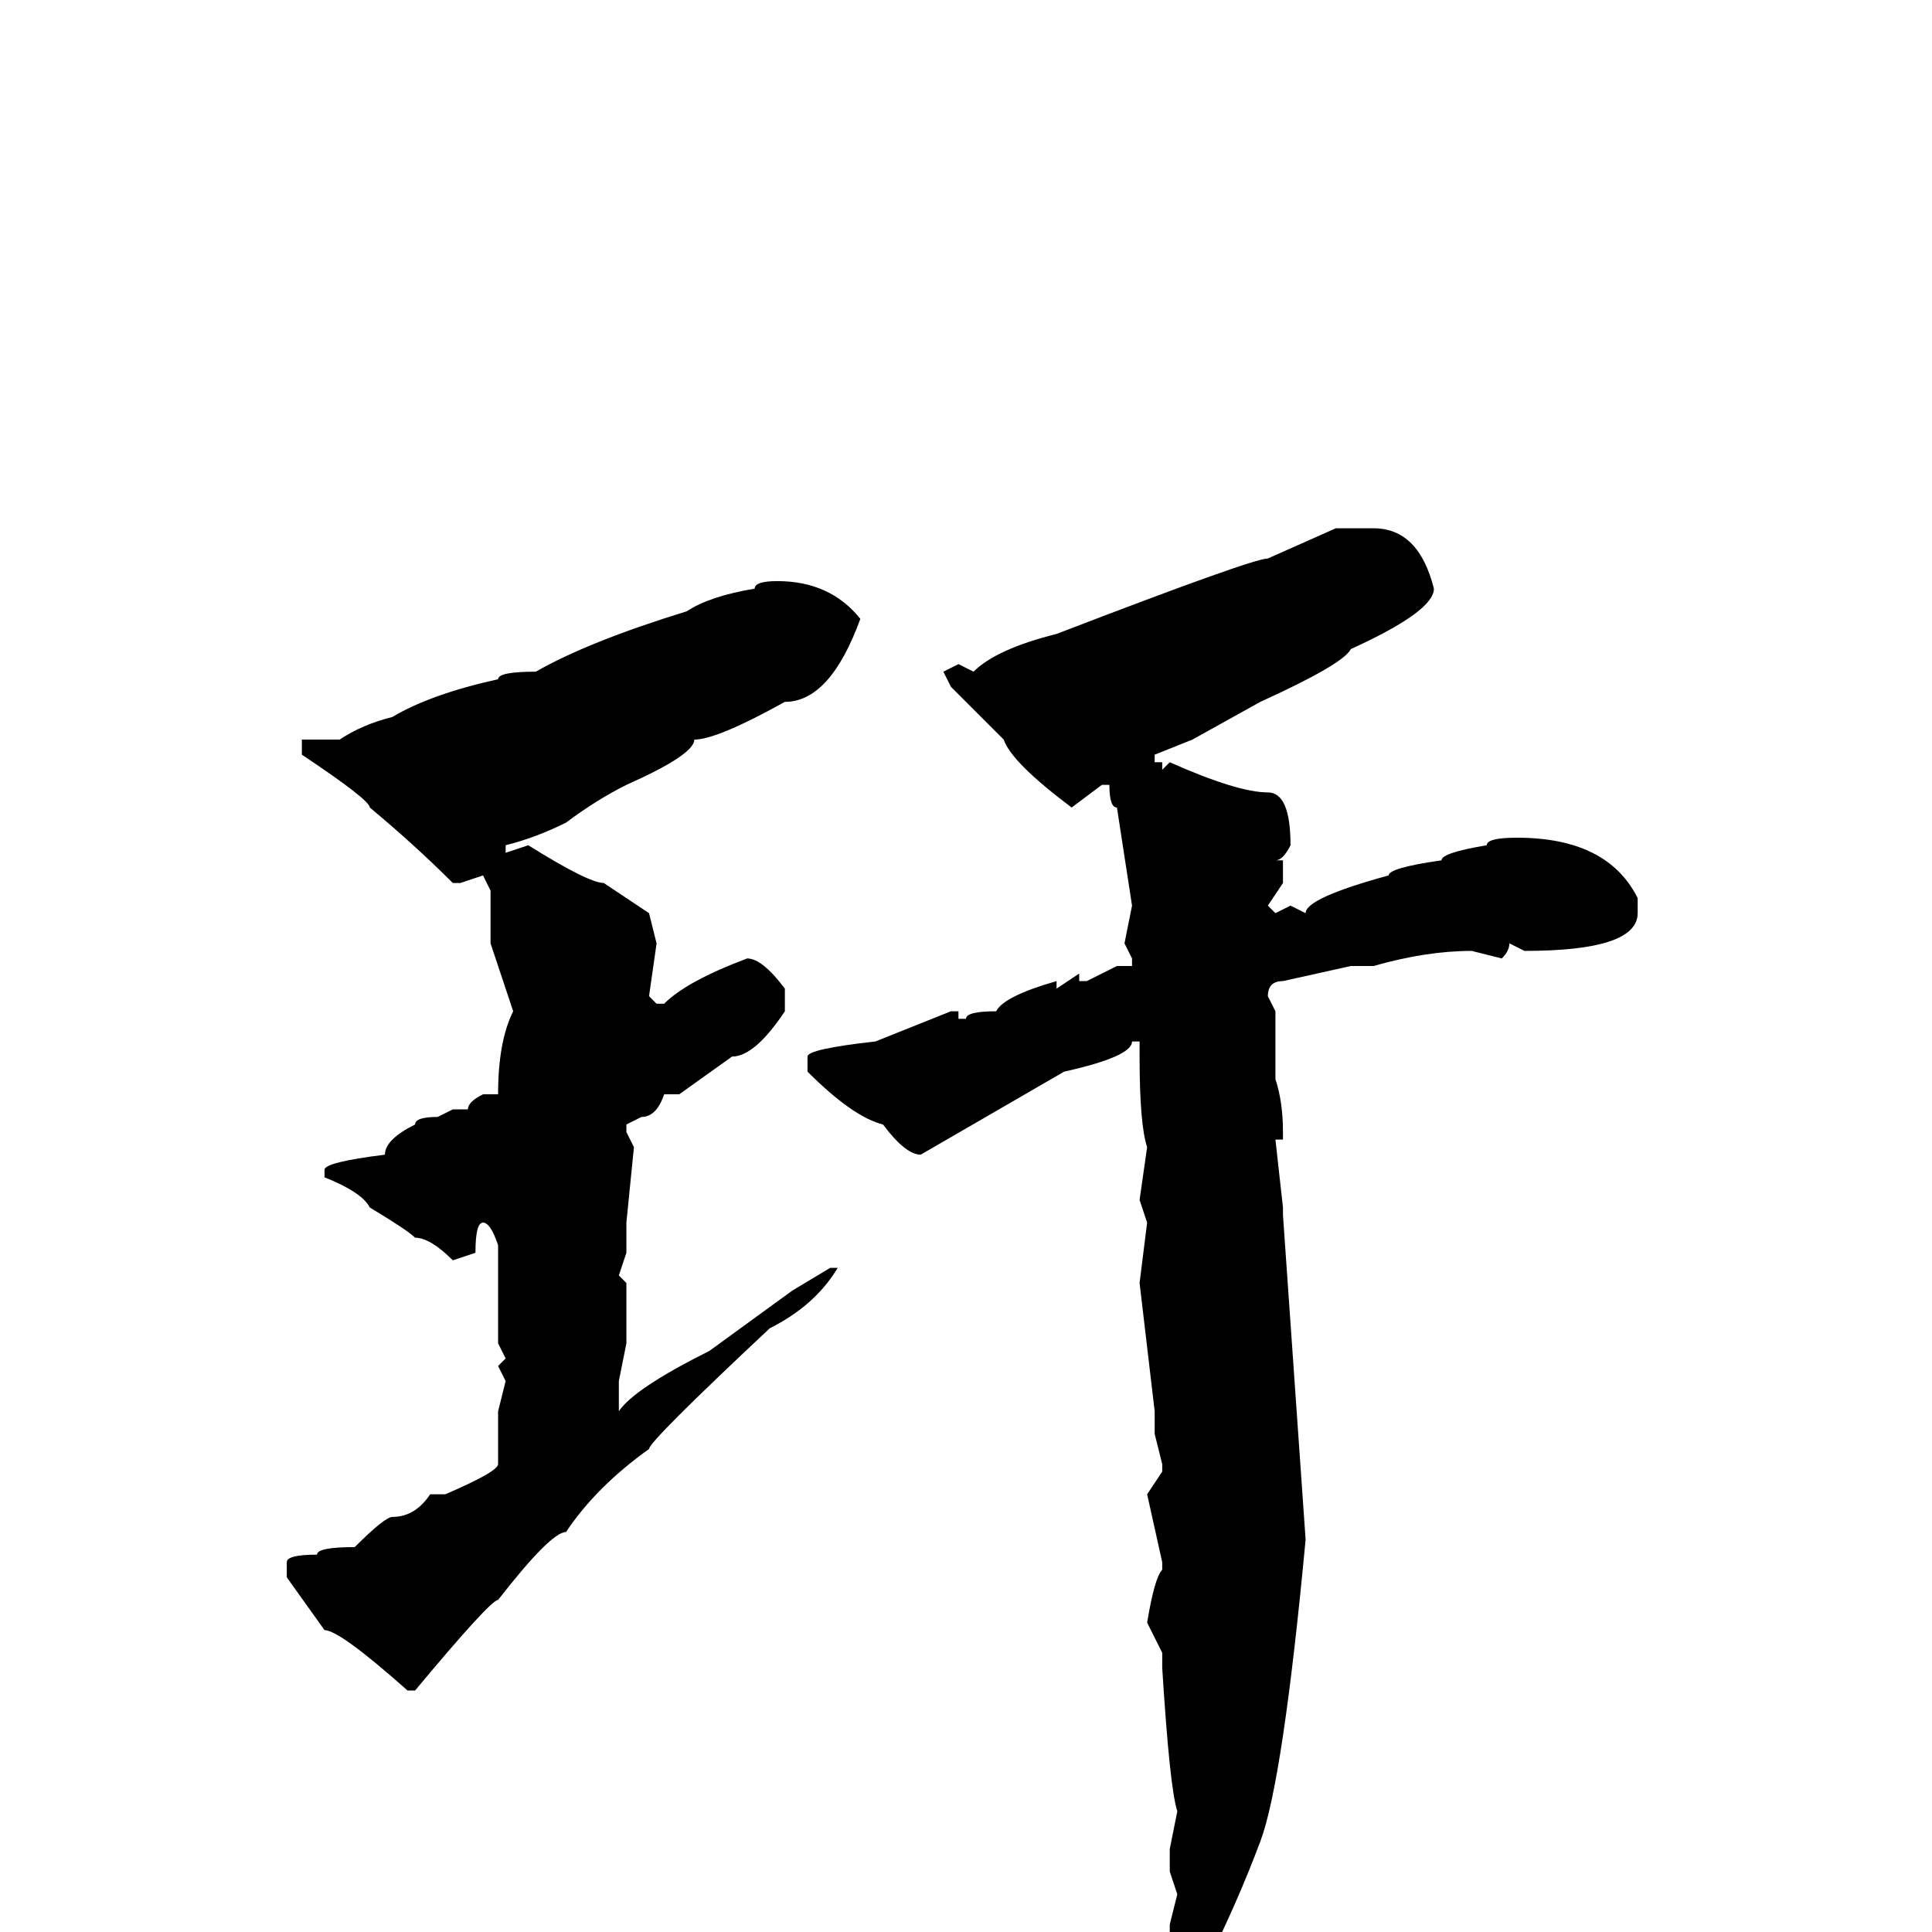<svg xmlns="http://www.w3.org/2000/svg" viewBox="0 -256 256 256">
	<path fill="#000000" d="M182 -186Q188 -186 190 -178Q190 -175 179 -170Q178 -168 167 -163L158 -158L153 -156V-155H154V-154L155 -155Q164 -151 168 -151Q171 -151 171 -144Q170 -142 169 -142H170V-139L168 -136L169 -135L171 -136L173 -135Q173 -137 184 -140Q184 -141 191 -142Q191 -143 197 -144Q197 -145 201 -145Q213 -145 217 -137V-135Q217 -130 202 -130L200 -131Q200 -130 199 -129L195 -130Q189 -130 182 -128H179L170 -126Q168 -126 168 -124L169 -122V-113Q170 -110 170 -106V-105H169L170 -96V-95L173 -52Q170 -20 167 -12Q164 -4 160 4Q159 11 155 11V9V2V-1L156 -5L155 -8V-11L156 -16Q155 -19 154 -35V-37L152 -41Q153 -47 154 -48V-49L152 -58L154 -61V-62L153 -66V-69L151 -86L152 -94L151 -97L152 -104Q151 -107 151 -116V-118H150Q150 -116 141 -114L122 -103Q120 -103 117 -107Q113 -108 107 -114V-116Q107 -117 116 -118L126 -122H127V-121H128Q128 -122 132 -122Q133 -124 140 -126V-125L143 -127V-126H144L148 -128H150V-129L149 -131L150 -136L148 -149Q147 -149 147 -152H146L142 -149Q134 -155 133 -158L126 -165L125 -167L127 -168L129 -167Q132 -170 140 -172Q166 -182 168 -182L177 -186ZM103 -179Q110 -179 114 -174Q110 -163 104 -163Q95 -158 92 -158Q92 -156 83 -152Q79 -150 75 -147Q71 -145 67 -144V-143L70 -144Q78 -139 80 -139L86 -135L87 -131L86 -124L87 -123H88Q91 -126 99 -129Q101 -129 104 -125V-122Q100 -116 97 -116L90 -111H89H88Q87 -108 85 -108L83 -107V-106L84 -104L83 -94V-90L82 -87L83 -86V-82V-78L82 -73V-69Q84 -72 94 -77L105 -85L110 -88H111Q108 -83 102 -80Q86 -65 86 -64Q79 -59 75 -53Q73 -53 66 -44Q65 -44 55 -32H54Q45 -40 43 -40L38 -47V-49Q38 -50 42 -50Q42 -51 47 -51Q51 -55 52 -55Q55 -55 57 -58H59Q66 -61 66 -62V-69L67 -73L66 -75L67 -76L66 -78V-81V-83V-86V-88V-90V-91Q65 -94 64 -94Q63 -94 63 -90L60 -89Q57 -92 55 -92Q54 -93 49 -96Q48 -98 43 -100V-101Q43 -102 51 -103Q51 -105 55 -107Q55 -108 58 -108L60 -109H62Q62 -110 64 -111H65H66Q66 -118 68 -122L65 -131V-133V-138L64 -140L61 -139H60Q55 -144 49 -149Q49 -150 40 -156V-158H41H44H45Q48 -160 52 -161Q57 -164 66 -166Q66 -167 71 -167Q78 -171 91 -175Q94 -177 100 -178Q100 -179 103 -179Z"/>
</svg>